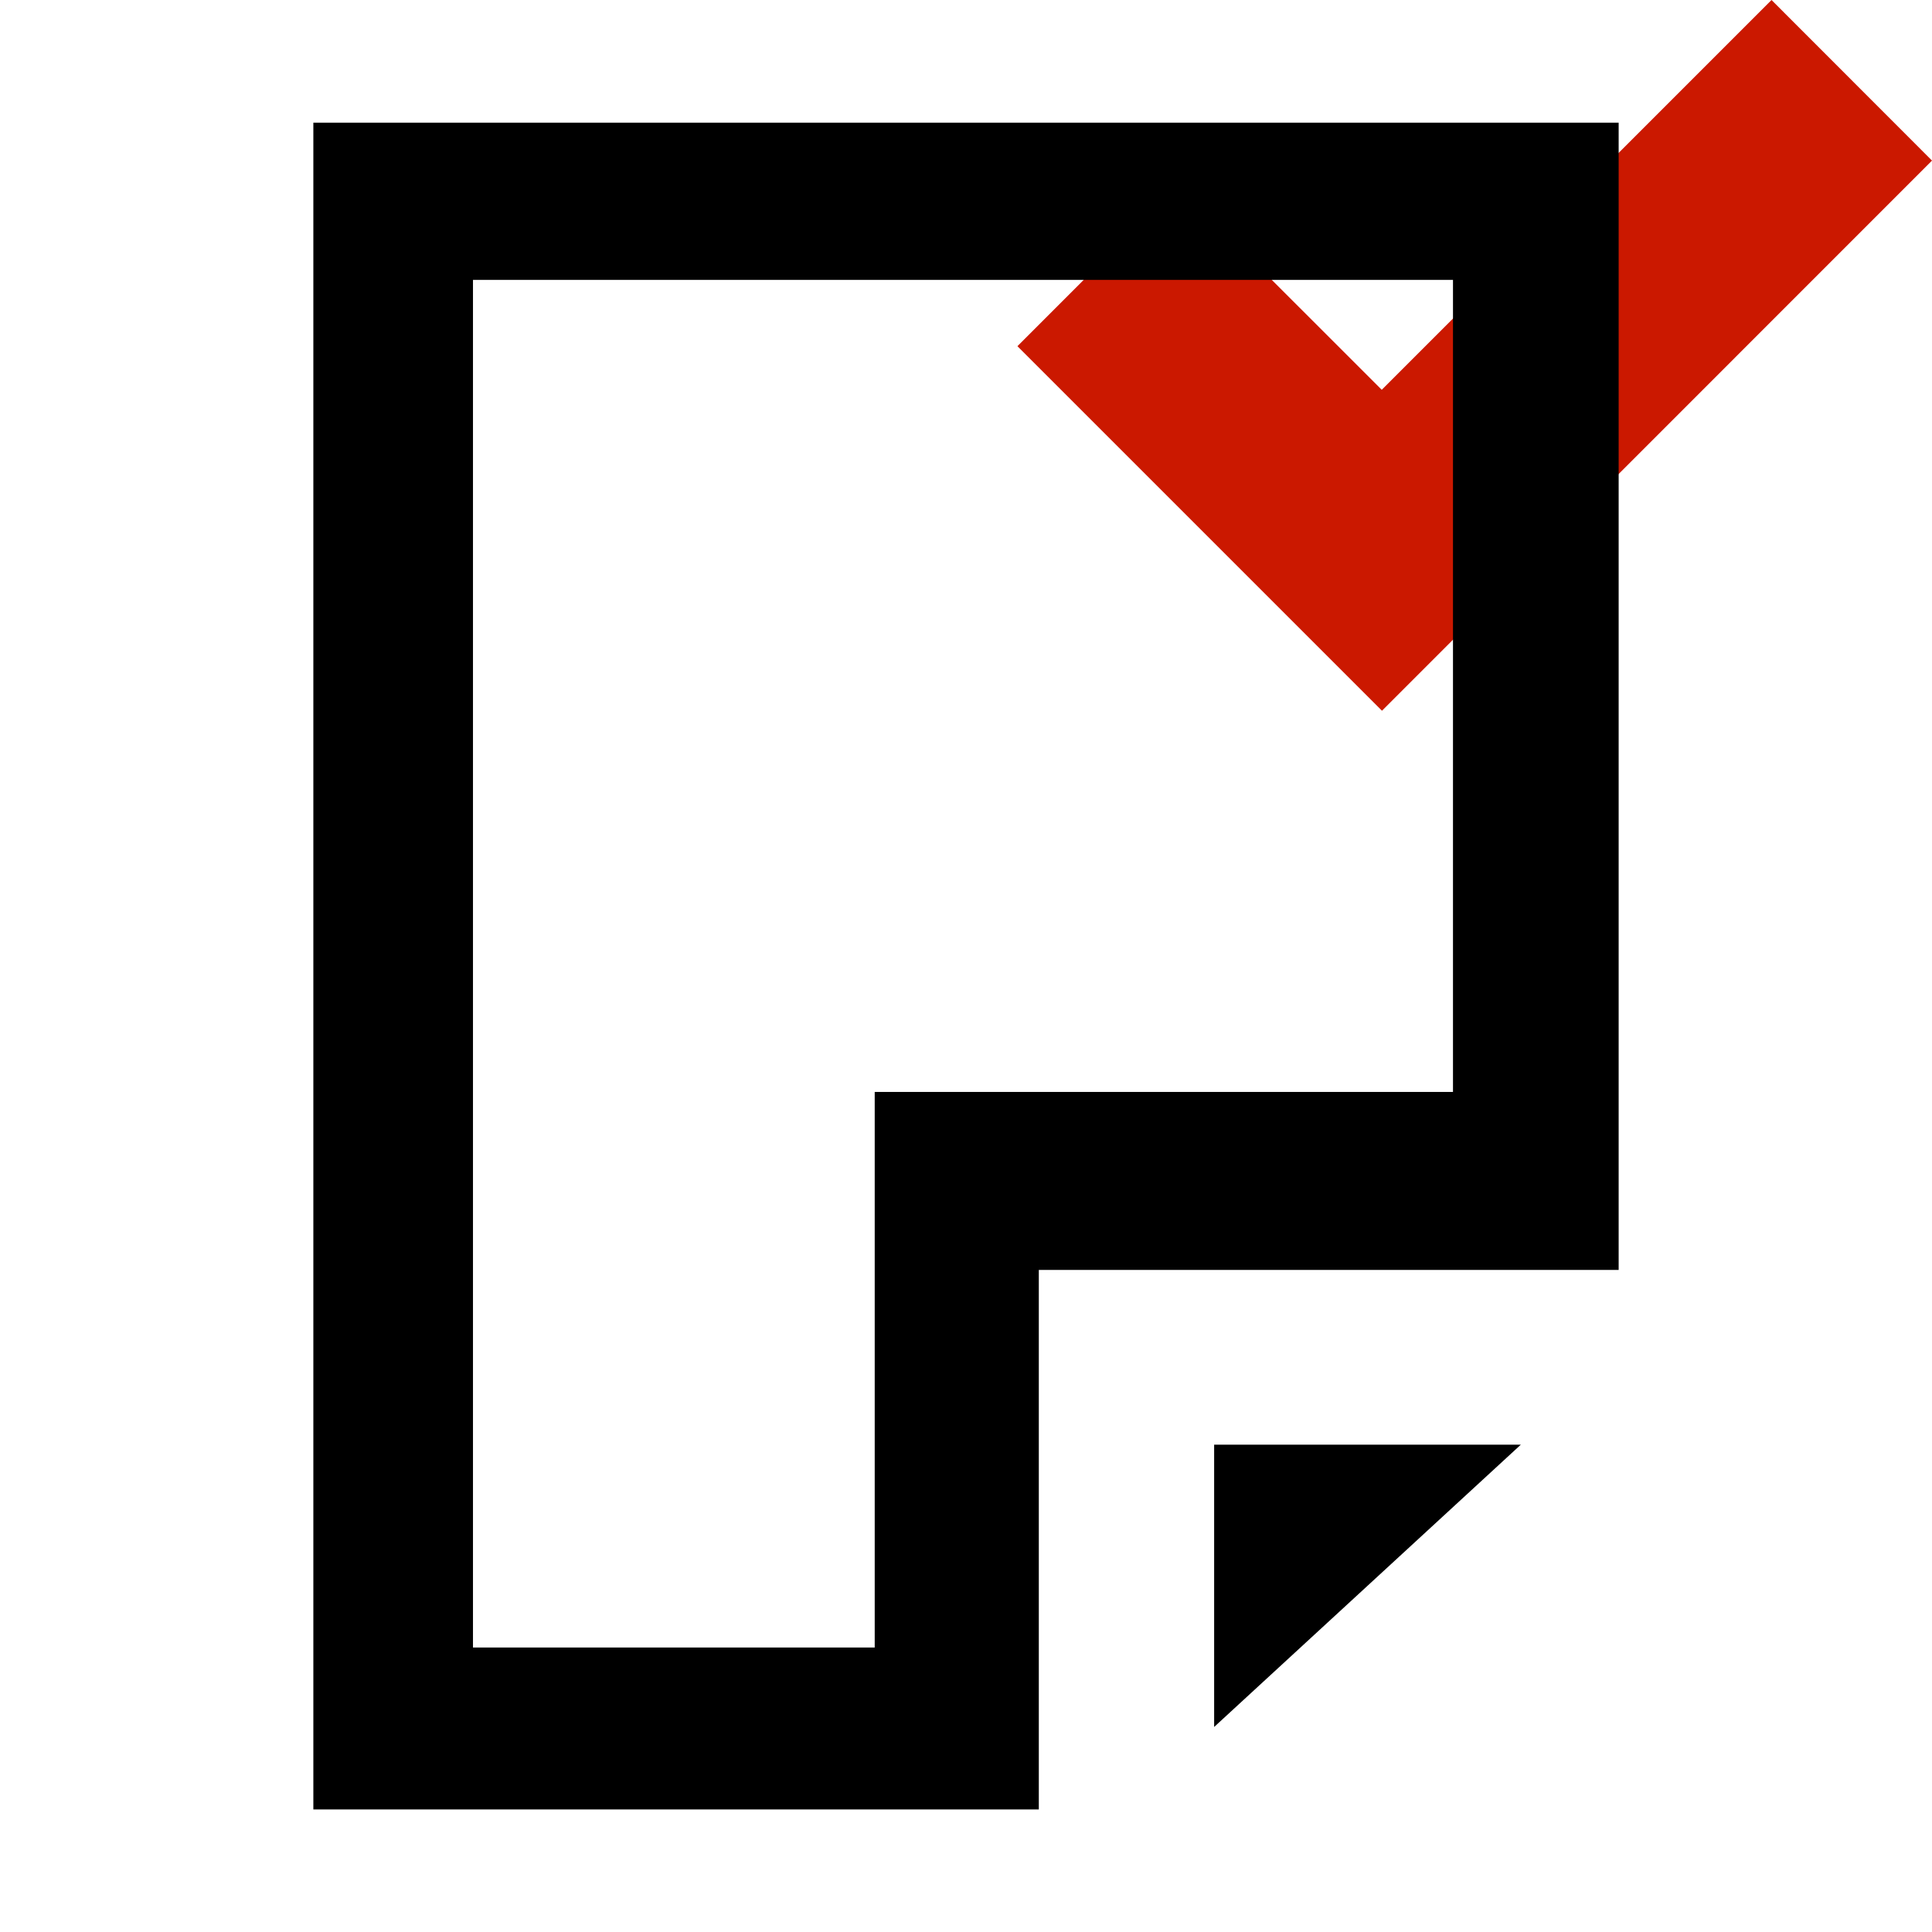 <?xml version="1.0"?><!DOCTYPE svg PUBLIC "-//W3C//DTD SVG 1.1//EN" "http://www.w3.org/Graphics/SVG/1.1/DTD/svg11.dtd"><svg xmlns="http://www.w3.org/2000/svg" viewBox="0 0 16 16" shape-rendering="geometricPrecision" fill="#000"><defs><mask id="accept-path"><rect fill="#fff" width="100%" height="100%"/><polygon points="14.671,-1.414 11.443,1.813 9.753,0.123 7.012,2.866 11.445,7.299 17.414,1.329 " fill="#000"/></mask></defs><polygon points="16,1.33 14.671,0 11.443,3.228 9.753,1.539 8.426,2.867 11.445,5.886 " fill="#cb1800"/><g mask="url(#accept-path)"><g><polygon points="10.055,14.302 12.595,11.964 10.055,11.964"/><path d="M2.595,1.016v13.969h6.008v-4.468h4.802V1.016H2.595z M12.034,9.043h-4.79v4.601H3.917V2.318h8.116V9.043z"/></g></g></svg>
